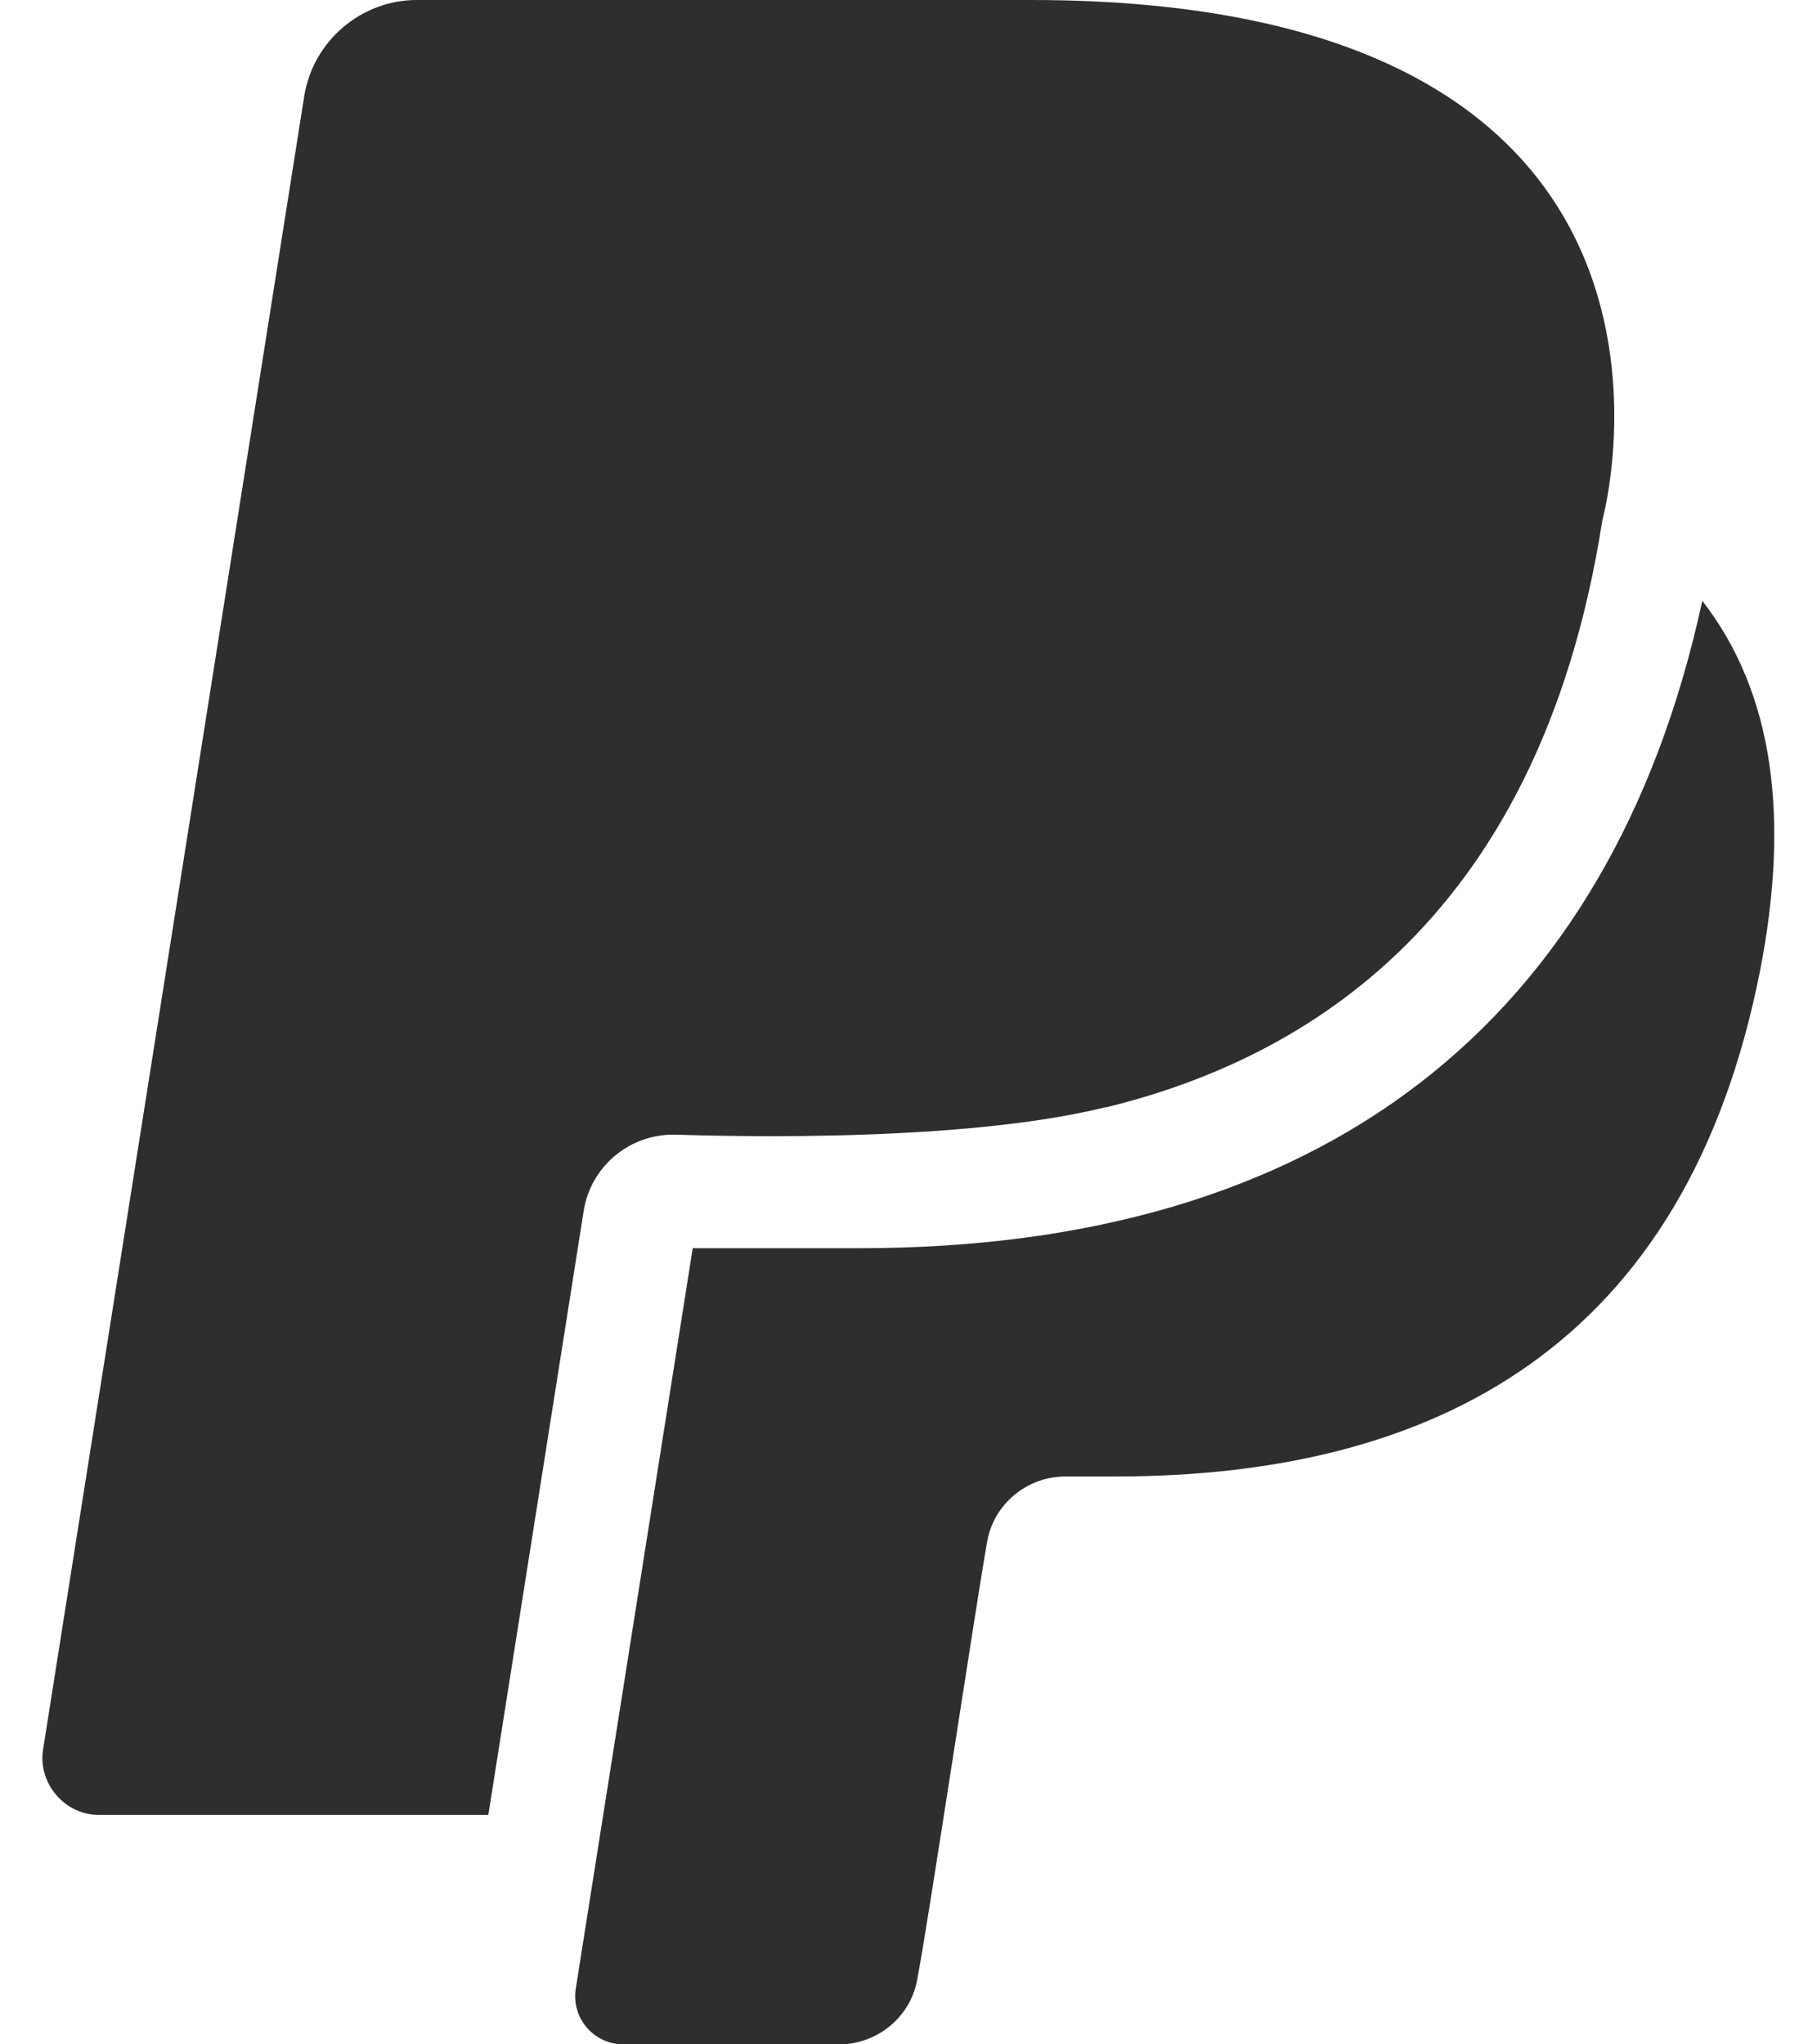 <svg width="16" height="18" viewBox="0 0 16 18" fill="none" xmlns="http://www.w3.org/2000/svg">
<path d="M5.93 9.99C6.03 9.99 8.35 10.09 9.73 9.75H9.74C11.33 9.36 13.54 8.24 14.11 4.58C14.11 4.58 15.38 0 9.08 0H3.67C3.18 0 2.76 0.36 2.68 0.84L0.38 15.4C0.33 15.7 0.57 15.98 0.87 15.98H4.3L5.14 10.66C5.2 10.28 5.53 9.99 5.93 9.99Z" fill="#2E2E2E"/>
<path d="M14.99 5.29C14.18 9.02 11.63 10.99 7.57 10.99H6.1L5.07 17.51C5.03 17.77 5.23 18 5.49 18H7.39C7.73 18 8.03 17.75 8.08 17.41C8.16 17.01 8.6 14.09 8.69 13.59C8.74 13.25 9.04 13 9.38 13H9.82C12.64 13 14.85 11.85 15.5 8.54C15.76 7.2 15.62 6.1 14.99 5.29Z" fill="#2E2E2E"/>
</svg>

